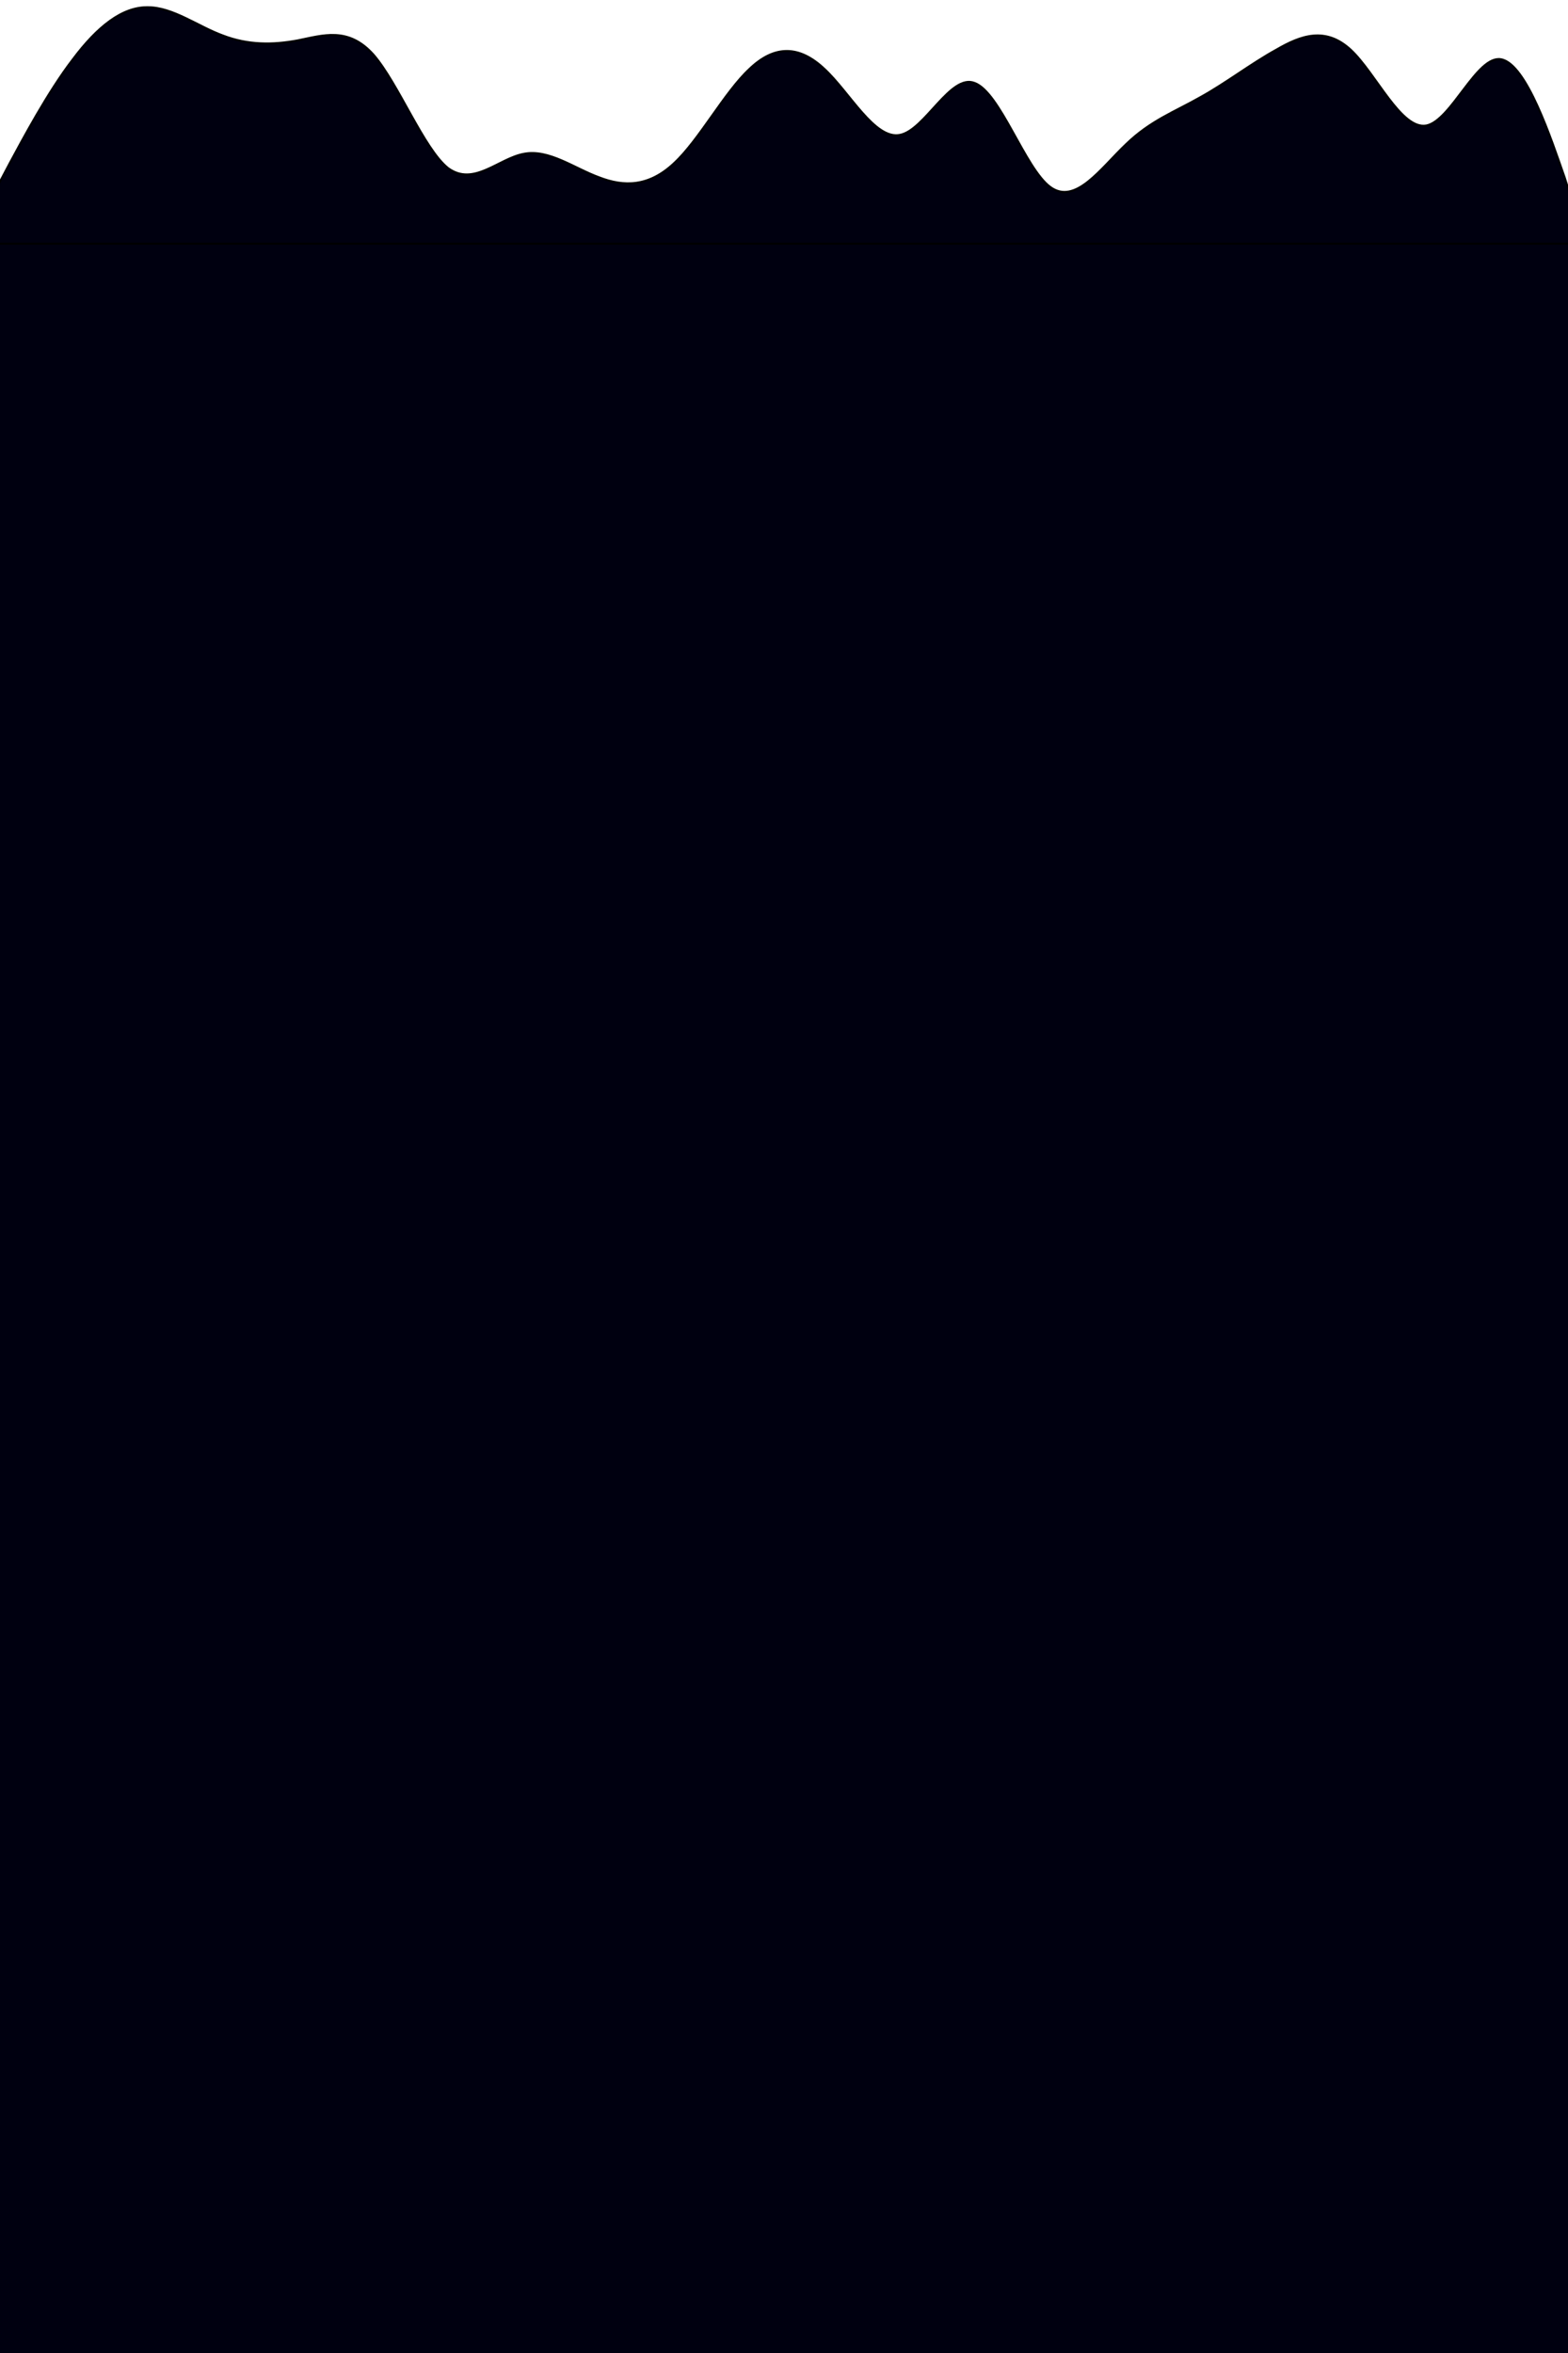 <svg width="800" height="1200" xmlns="http://www.w3.org/2000/svg">
 <g>
  <title>Layer 1</title>
  <rect stroke="null" fill="#000010" x="-46.857" y="110.408" width="863.265" height="1218.268" id="svg_2"/>
  <g id="svg_1" stroke="null">
   <path id="svg_3" fill="#000010" d="m-1.444,95.319l6.38,-12.071c6.436,-11.89 19.364,-36.302 32.236,-53.029c12.536,-16.727 25.184,-26.673 38.056,-26.537c12.872,-0.136 25.744,9.81 38.616,14.467c12.648,4.837 25.184,4.837 38.056,2.441c12.928,-2.577 25.744,-7.098 38.616,7.233c12.704,14.602 25.744,48.056 38.056,57.867c13.04,9.629 25.744,-4.837 38.616,-7.233c12.816,-2.577 25.744,7.369 38.616,12.025c12.536,4.837 25.184,4.837 38.056,-7.233c12.872,-11.89 25.744,-36.302 38.616,-48.192c12.648,-12.071 25.184,-12.071 38.056,0c12.928,11.89 25.744,36.302 38.616,33.725c12.704,-2.396 25.744,-31.329 38.056,-26.492c13.04,4.656 25.744,43.536 38.616,53.029c12.816,9.494 25.744,-9.494 38.616,-21.7c12.536,-12.206 25.184,-16.727 38.056,-24.096c12.872,-7.098 25.744,-17.044 38.616,-24.141c12.648,-7.369 25.184,-11.89 38.056,0c12.928,12.071 25.744,41.004 38.616,38.608c12.704,-2.577 25.744,-36.031 38.056,-33.771c13.04,2.26 25.744,41.14 32.459,60.263l6.156,19.304l0,14.467l-6.38,0c-6.436,0 -19.364,0 -32.236,0c-12.536,0 -25.184,0 -38.056,0c-12.872,0 -25.744,0 -38.616,0c-12.648,0 -25.184,0 -38.056,0c-12.928,0 -25.744,0 -38.616,0c-12.704,0 -25.744,0 -38.056,0c-13.04,0 -25.744,0 -38.616,0c-12.816,0 -25.744,0 -38.616,0c-12.536,0 -25.184,0 -38.056,0c-12.872,0 -25.744,0 -38.616,0c-12.648,0 -25.184,0 -38.056,0c-12.928,0 -25.744,0 -38.616,0c-12.704,0 -25.744,0 -38.056,0c-13.04,0 -25.744,0 -38.616,0c-12.816,0 -25.744,0 -38.616,0c-12.536,0 -25.184,0 -38.056,0c-12.872,0 -25.744,0 -38.616,0c-12.648,0 -25.184,0 -38.056,0c-12.928,0 -25.744,0 -38.616,0c-12.704,0 -25.744,0 -38.056,0c-13.04,0 -25.744,0 -32.459,0l-6.156,0l0,-28.933l0,-0z" stroke="null"/>
  </g>
 </g>

</svg>